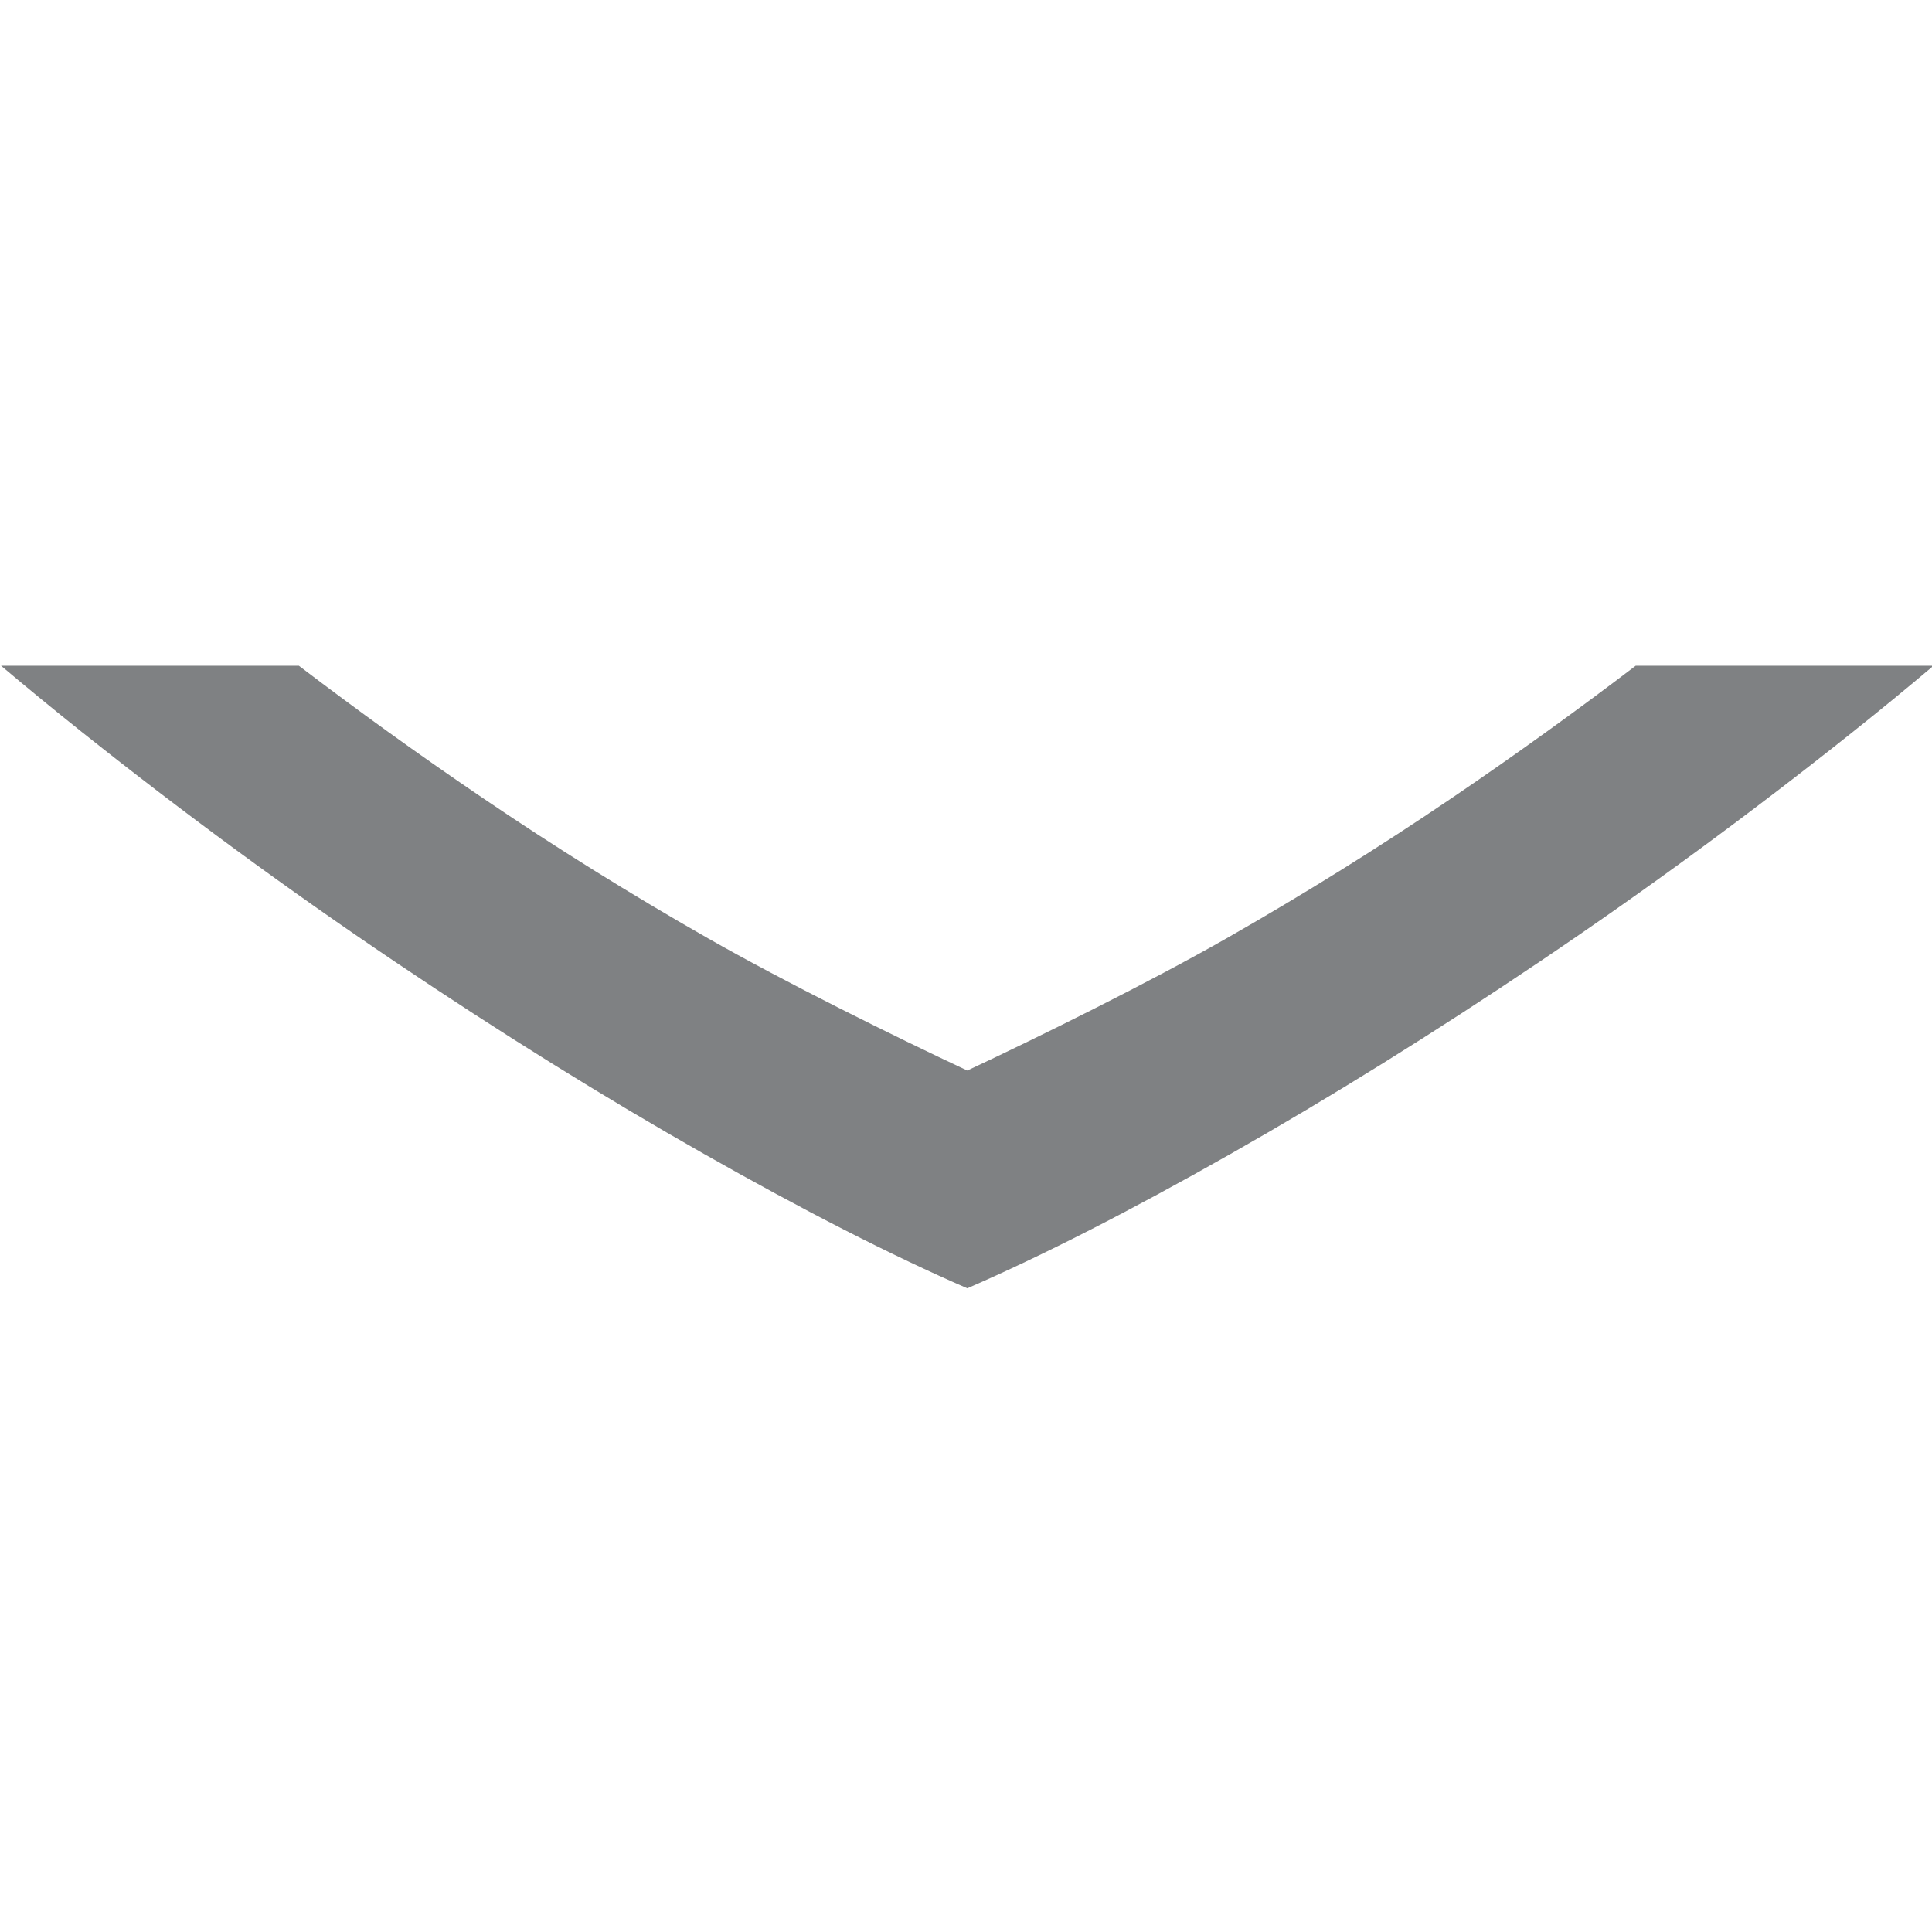<?xml version="1.0" encoding="UTF-8" standalone="no"?>
<!-- Created with Inkscape (http://www.inkscape.org/) -->
<svg xmlns:dc="http://purl.org/dc/elements/1.1/" xmlns:cc="http://creativecommons.org/ns#" xmlns:rdf="http://www.w3.org/1999/02/22-rdf-syntax-ns#" xmlns:svg="http://www.w3.org/2000/svg" xmlns="http://www.w3.org/2000/svg" xmlns:sodipodi="http://sodipodi.sourceforge.net/DTD/sodipodi-0.dtd" xmlns:inkscape="http://www.inkscape.org/namespaces/inkscape" width="90" height="90" id="svg4874" version="1.1" inkscape:version="0.48+devel r" viewBox="0 0 90 90" sodipodi:docname="go-down.svg">
  <defs id="defs4876">
    <clipPath clipPathUnits="userSpaceOnUse" id="clipPath16">
      <path d="m 0,595.28 841.89,0 L 841.89,0 0,0 0,595.28 Z" id="path18" inkscape:connector-curvature="0"/>
    </clipPath>
  </defs>
  <sodipodi:namedview id="base" pagecolor="#ffffff" bordercolor="#666666" borderopacity="1.0" inkscape:pageopacity="0.0" inkscape:pageshadow="2" inkscape:zoom="4.6116861" inkscape:cx="-27.517847" inkscape:cy="56.420198" inkscape:document-units="px" inkscape:current-layer="g1910" showgrid="true" showborder="true" fit-margin-top="0" fit-margin-left="0" fit-margin-right="0" fit-margin-bottom="0" inkscape:snap-bbox="true" inkscape:bbox-paths="true" inkscape:bbox-nodes="true" inkscape:snap-bbox-edge-midpoints="true" inkscape:snap-bbox-midpoints="true" inkscape:object-paths="true" inkscape:snap-intersection-paths="true" inkscape:object-nodes="true" inkscape:snap-smooth-nodes="true" inkscape:snap-midpoints="true" inkscape:snap-object-midpoints="true" inkscape:snap-center="true" showguides="true" inkscape:guide-bbox="true">
    <inkscape:grid type="xygrid" id="grid5451" empspacing="6"/>
    <sodipodi:guide orientation="1,0" position="6,77" id="guide4063"/>
    <sodipodi:guide orientation="1,0" position="3,78" id="guide4065"/>
    <sodipodi:guide orientation="0,1" position="55,84" id="guide4067"/>
    <sodipodi:guide orientation="0,1" position="53,87" id="guide4069"/>
    <sodipodi:guide orientation="0,1" position="20,3" id="guide4071"/>
    <sodipodi:guide orientation="0,1" position="20,6" id="guide4073"/>
    <sodipodi:guide orientation="1,0" position="87,7" id="guide4075"/>
    <sodipodi:guide orientation="1,0" position="84,7" id="guide4077"/>
    <sodipodi:guide orientation="0,1" position="58,81" id="guide4074"/>
    <sodipodi:guide orientation="1,0" position="9,74" id="guide4076"/>
    <sodipodi:guide orientation="0,1" position="21,9" id="guide4078"/>
    <sodipodi:guide orientation="1,0" position="81,4" id="guide4080"/>
  </sodipodi:namedview>
  <g inkscape:label="Layer 1" inkscape:groupmode="layer" id="layer1" transform="translate(67.857,-84.505)">
    <g transform="matrix(0,-1,-1,0,373.505,516.505)" id="g4845" style="display:inline">
      <g inkscape:label="Layer 1" id="g1908" transform="matrix(0,-1,-1,0,1394.362,585.362)" inkscape:export-filename="next01.png" inkscape:export-xdpi="90" inkscape:export-ydpi="90">
        <g style="display:inline" id="g1910" transform="matrix(-1,0,0,1,576,611)">
          <g style="display:inline" id="g1910-9" transform="matrix(0,-1,1,0,-9.362,783.362)">
            <rect transform="scale(-1,1)" y="351.362" x="-432" height="90" width="90" id="rect1914" style="color:#000000;fill:none;stroke:none;stroke-width:4;marker:none;visibility:visible;display:inline;overflow:visible;enable-background:accumulate"/>
            <g id="g12" transform="matrix(-0.684,0,0,-0.682,623.687,623.192)">
              <g id="g14" clip-path="url(#clipPath16)">
                <g id="g20" transform="translate(358.753,350.709)">
                  <path d="M 0.082,-0.047 C -3.787,6.793 -8.156,13.837 -13.025,21.088 c -4.866,7.249 -10.086,14.384 -15.658,21.4 -1.494,1.88 -2.988,3.706 -4.486,5.486 l 0,-20.344 c 3.056,-4.022 6.049,-8.184 8.972,-12.505 3.403,-5.03 6.597,-10.174 9.589,-15.436 C -11.618,-5.572 -7.947,-12.999 -5.601,-18.026 c -2.346,-5.026 -6.017,-12.453 -9.007,-17.715 -2.991,-5.262 -6.185,-10.406 -9.589,-15.435 -2.923,-4.322 -5.917,-8.484 -8.972,-12.506 l 0,-20.344 c 1.498,1.78 2.992,3.607 4.486,5.486 5.572,7.017 10.792,14.151 15.658,21.4 4.869,7.252 9.238,14.295 13.107,21.135 C 3.952,-29.164 7.004,-23.17 9.231,-18.026 7.004,-12.882 3.952,-6.888 0.082,-0.047" style="fill:#7f8183;fill-opacity:1;fill-rule:nonzero;stroke:none" id="path22" inkscape:connector-curvature="0"/>
                </g>
              </g>
            </g>
          </g>
        </g>
      </g>
    </g>
  </g>
</svg>